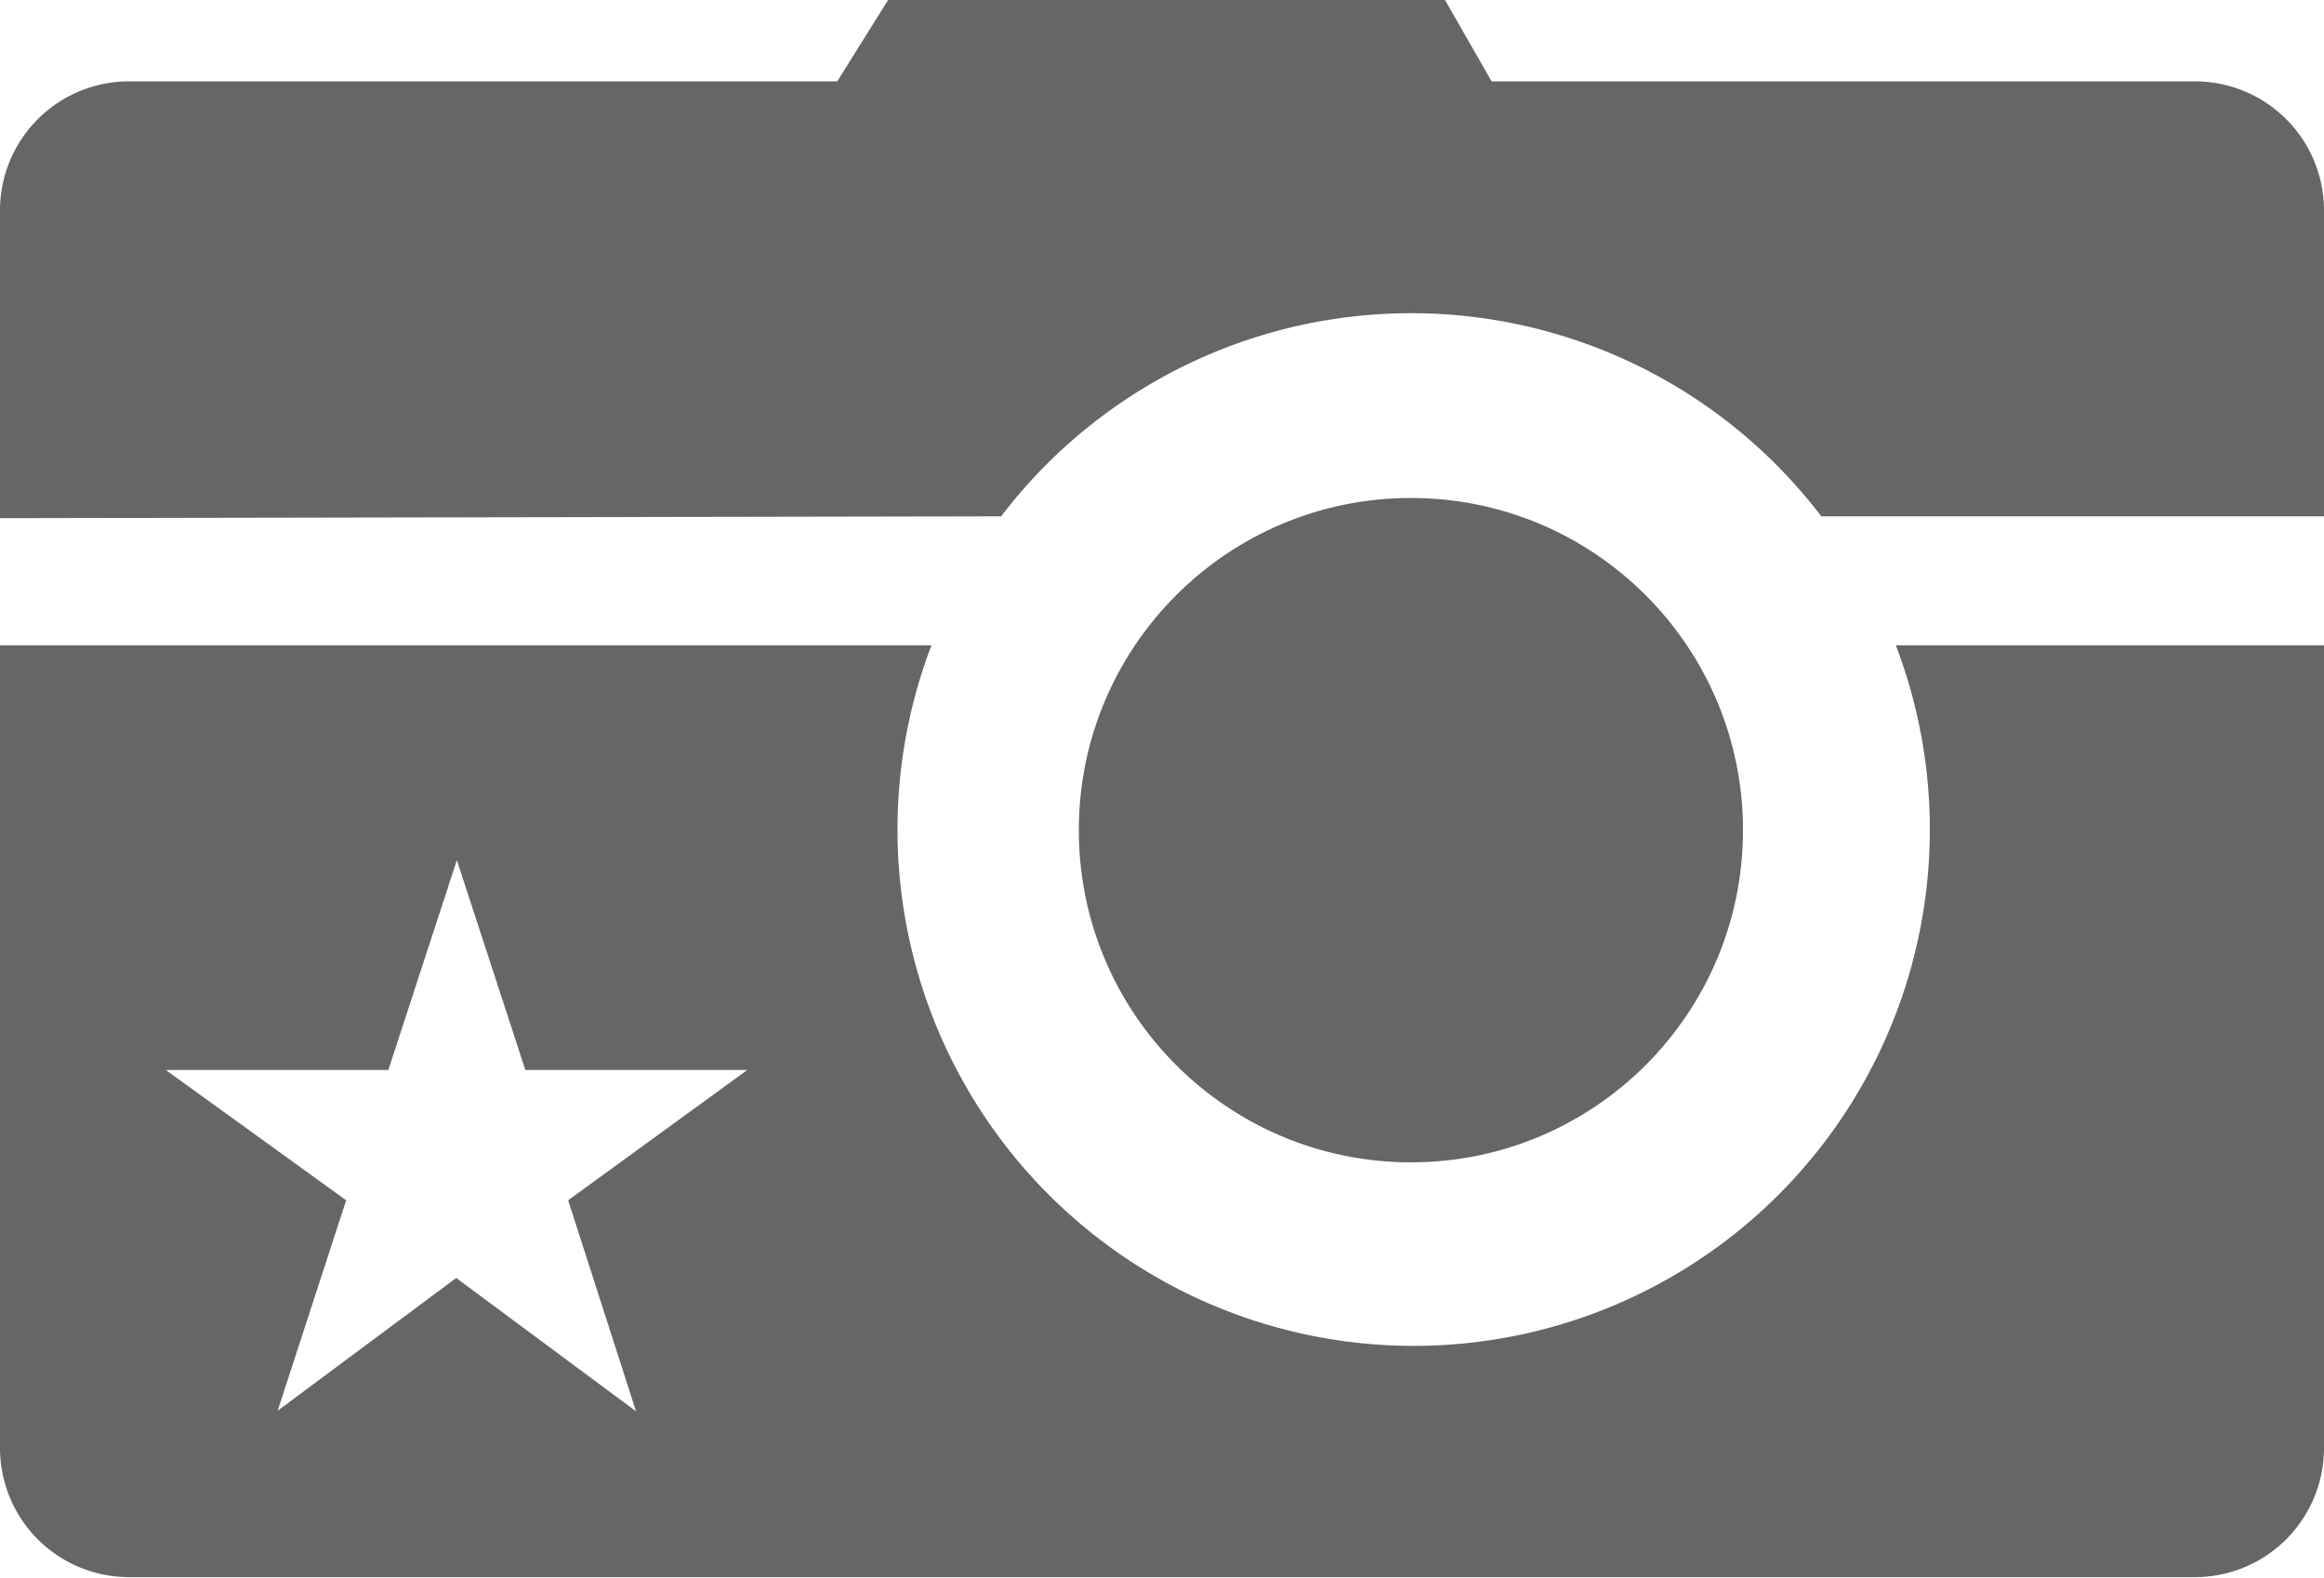<svg id="Layer_1" data-name="Layer 1" xmlns="http://www.w3.org/2000/svg" viewBox="0 0 38 25.79"><defs><style>.cls-1{fill:#666;}</style></defs><title>visual_search_icon_grey</title><path class="cls-1" d="M17.37,15.55a8.43,8.43,0,0,1,13.41,0H39v-5a2.11,2.11,0,0,0-2.11-2.11H25.39l-.78-1.36H15.54l-.85,1.36H3.11A2.11,2.11,0,0,0,1,10.58v5Z" transform="translate(-1 -7.11)"/><path class="cls-1" d="M32,17.66a8.44,8.44,0,1,1-15.77,0H1V30.78a2.11,2.11,0,0,0,2.11,2.11H36.89A2.11,2.11,0,0,0,39,30.78V17.66ZM11.4,30.18,8.46,28,5.54,30.17l1.12-3.44L3.71,24.6H7.35l1.12-3.43L9.59,24.6h3.63l-2.93,2.13Z" transform="translate(-1 -7.11)"/><circle class="cls-1" cx="23.07" cy="13.57" r="5.43"/></svg>